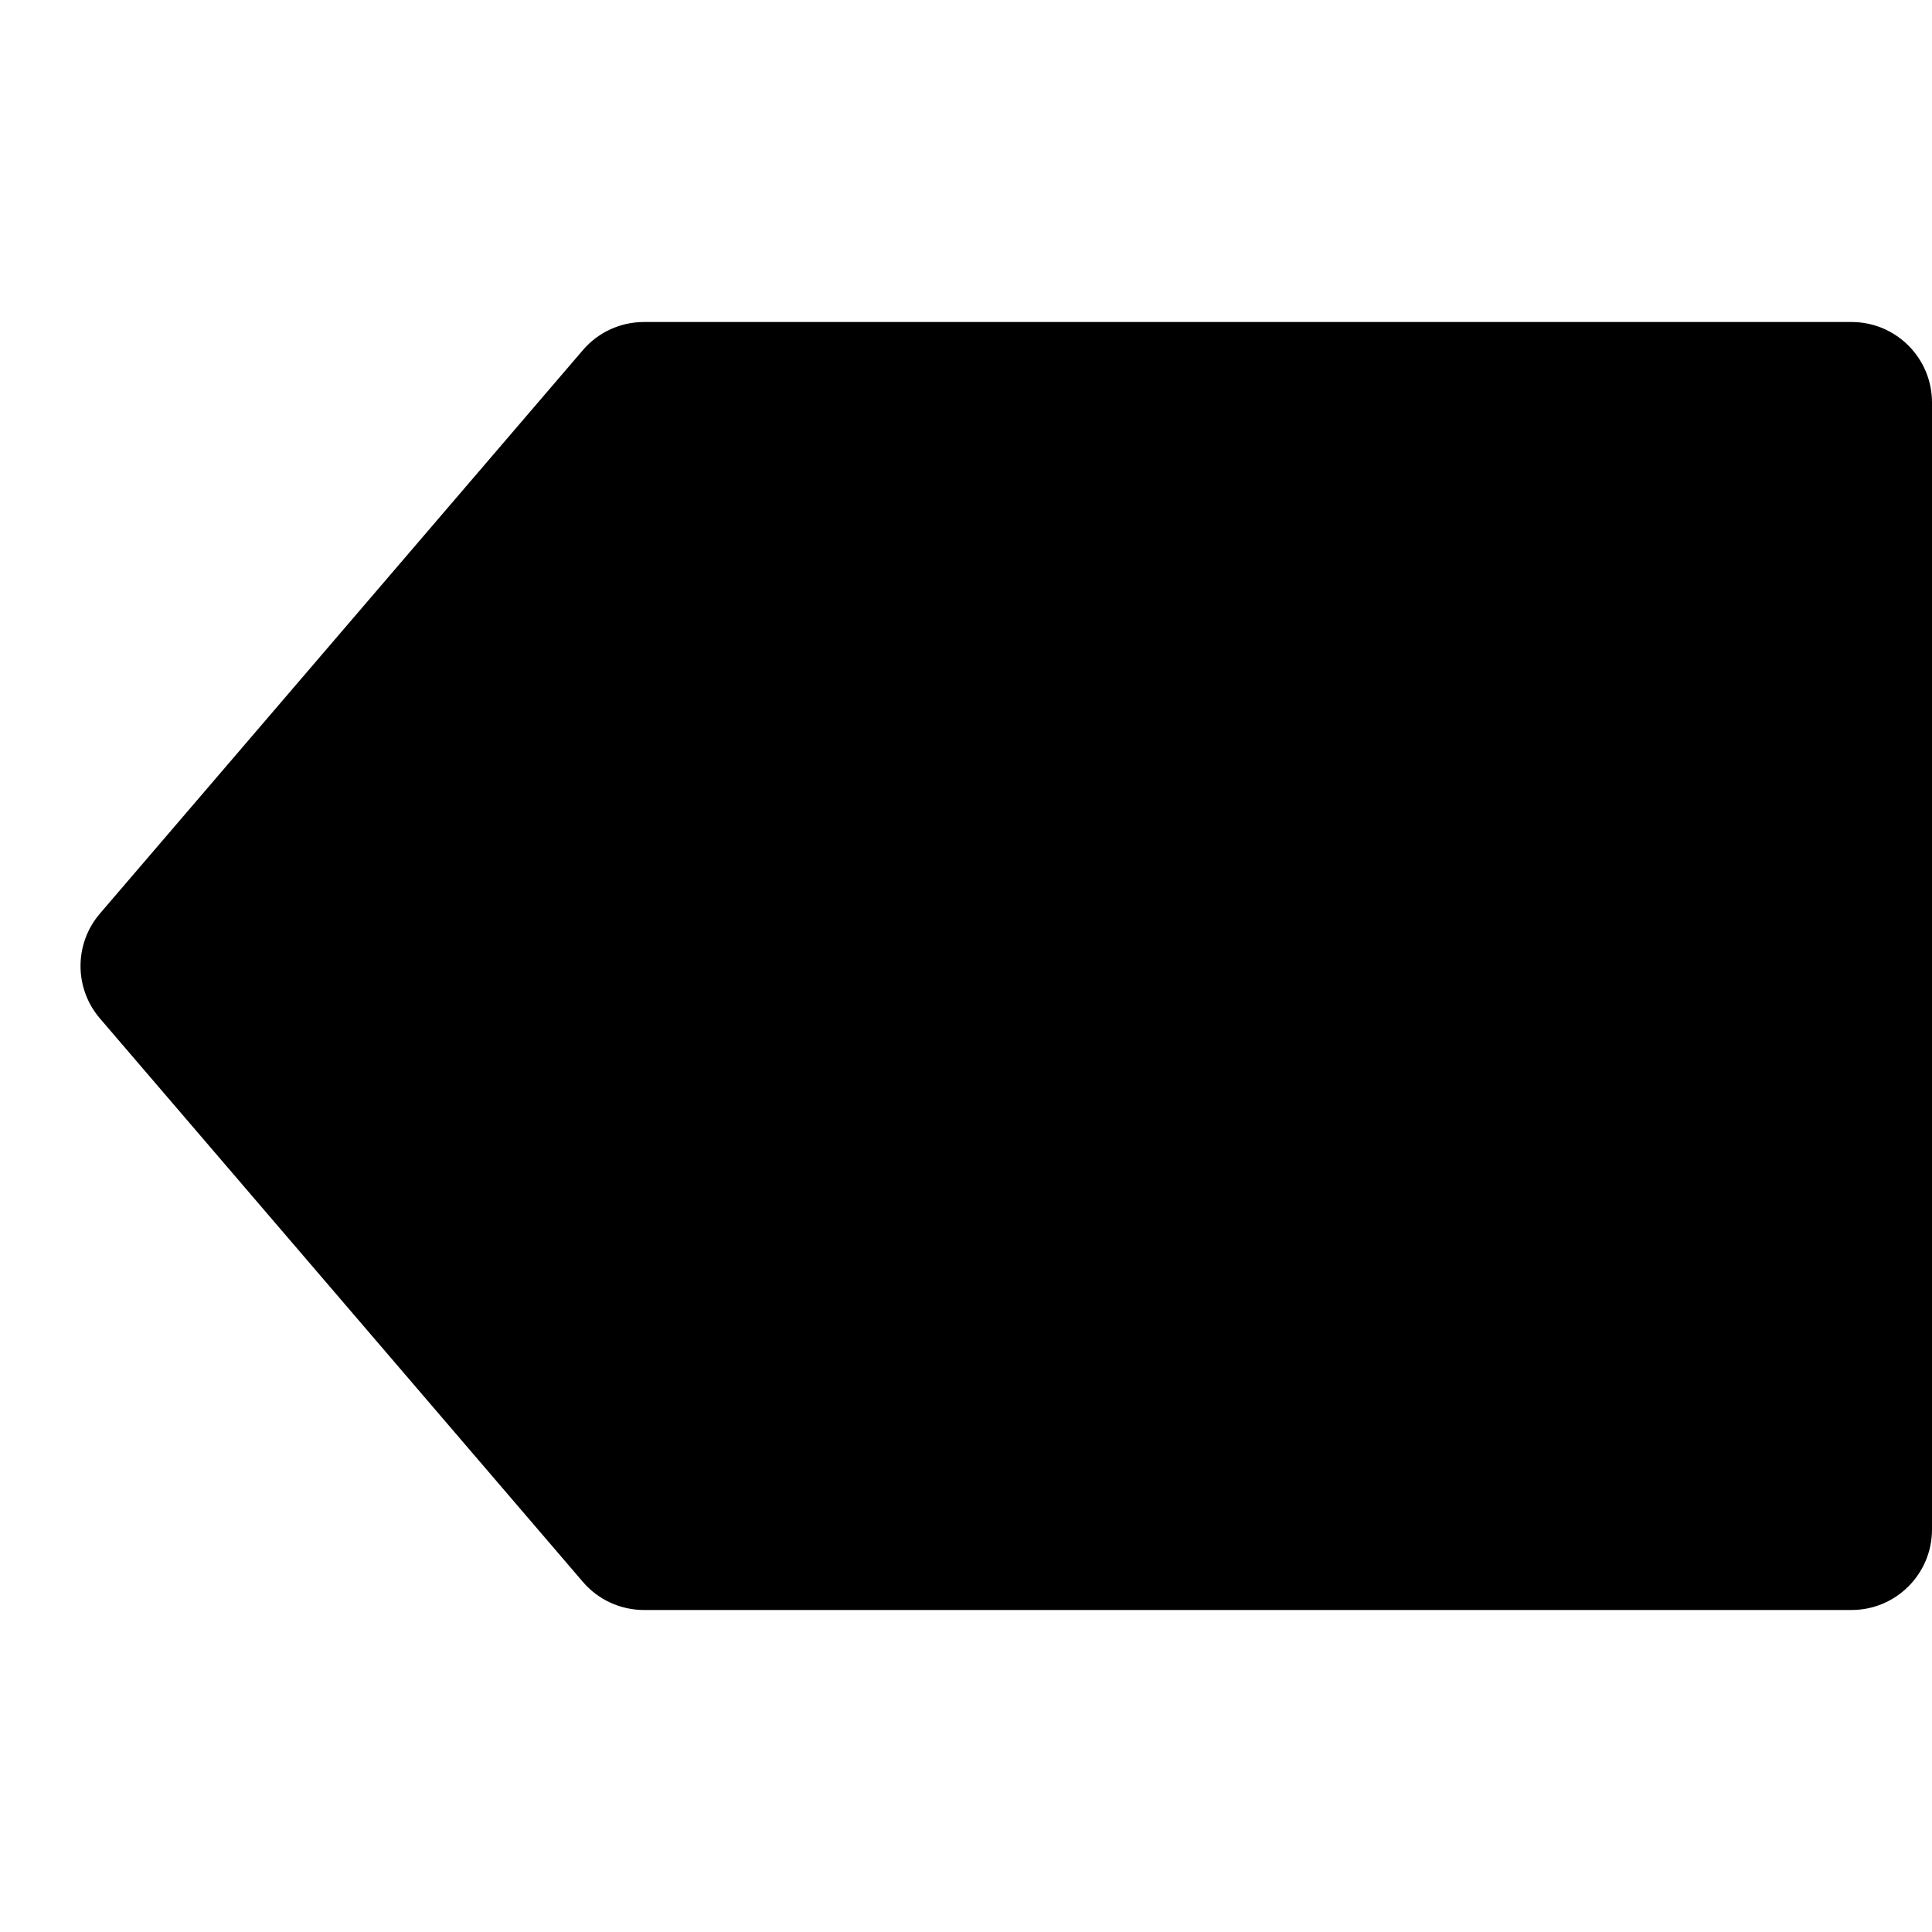 <?xml version="1.0" encoding="utf-8"?>
<!-- Generator: Adobe Illustrator 19.2.1, SVG Export Plug-In . SVG Version: 6.00 Build 0)  -->
<!DOCTYPE svg PUBLIC "-//W3C//DTD SVG 1.1//EN" "http://www.w3.org/Graphics/SVG/1.1/DTD/svg11.dtd">
<svg version="1.1" id="Layer_1" xmlns="http://www.w3.org/2000/svg" xmlns:xlink="http://www.w3.org/1999/xlink" x="0px" y="0px"
	 width="24px" height="24px" viewBox="0 0 24 24" enable-background="new 0 0 24 24" xml:space="preserve">
<path d="M23,4H8C7.708,4,7.431,4.127,7.241,4.349l-6,7c-0.321,0.375-0.321,0.927,0,1.302l6,7C7.431,19.873,7.708,20,8,20h15
	c0.553,0,1-0.448,1-1V5C24,4.448,23.553,4,23,4z"/>
</svg>
